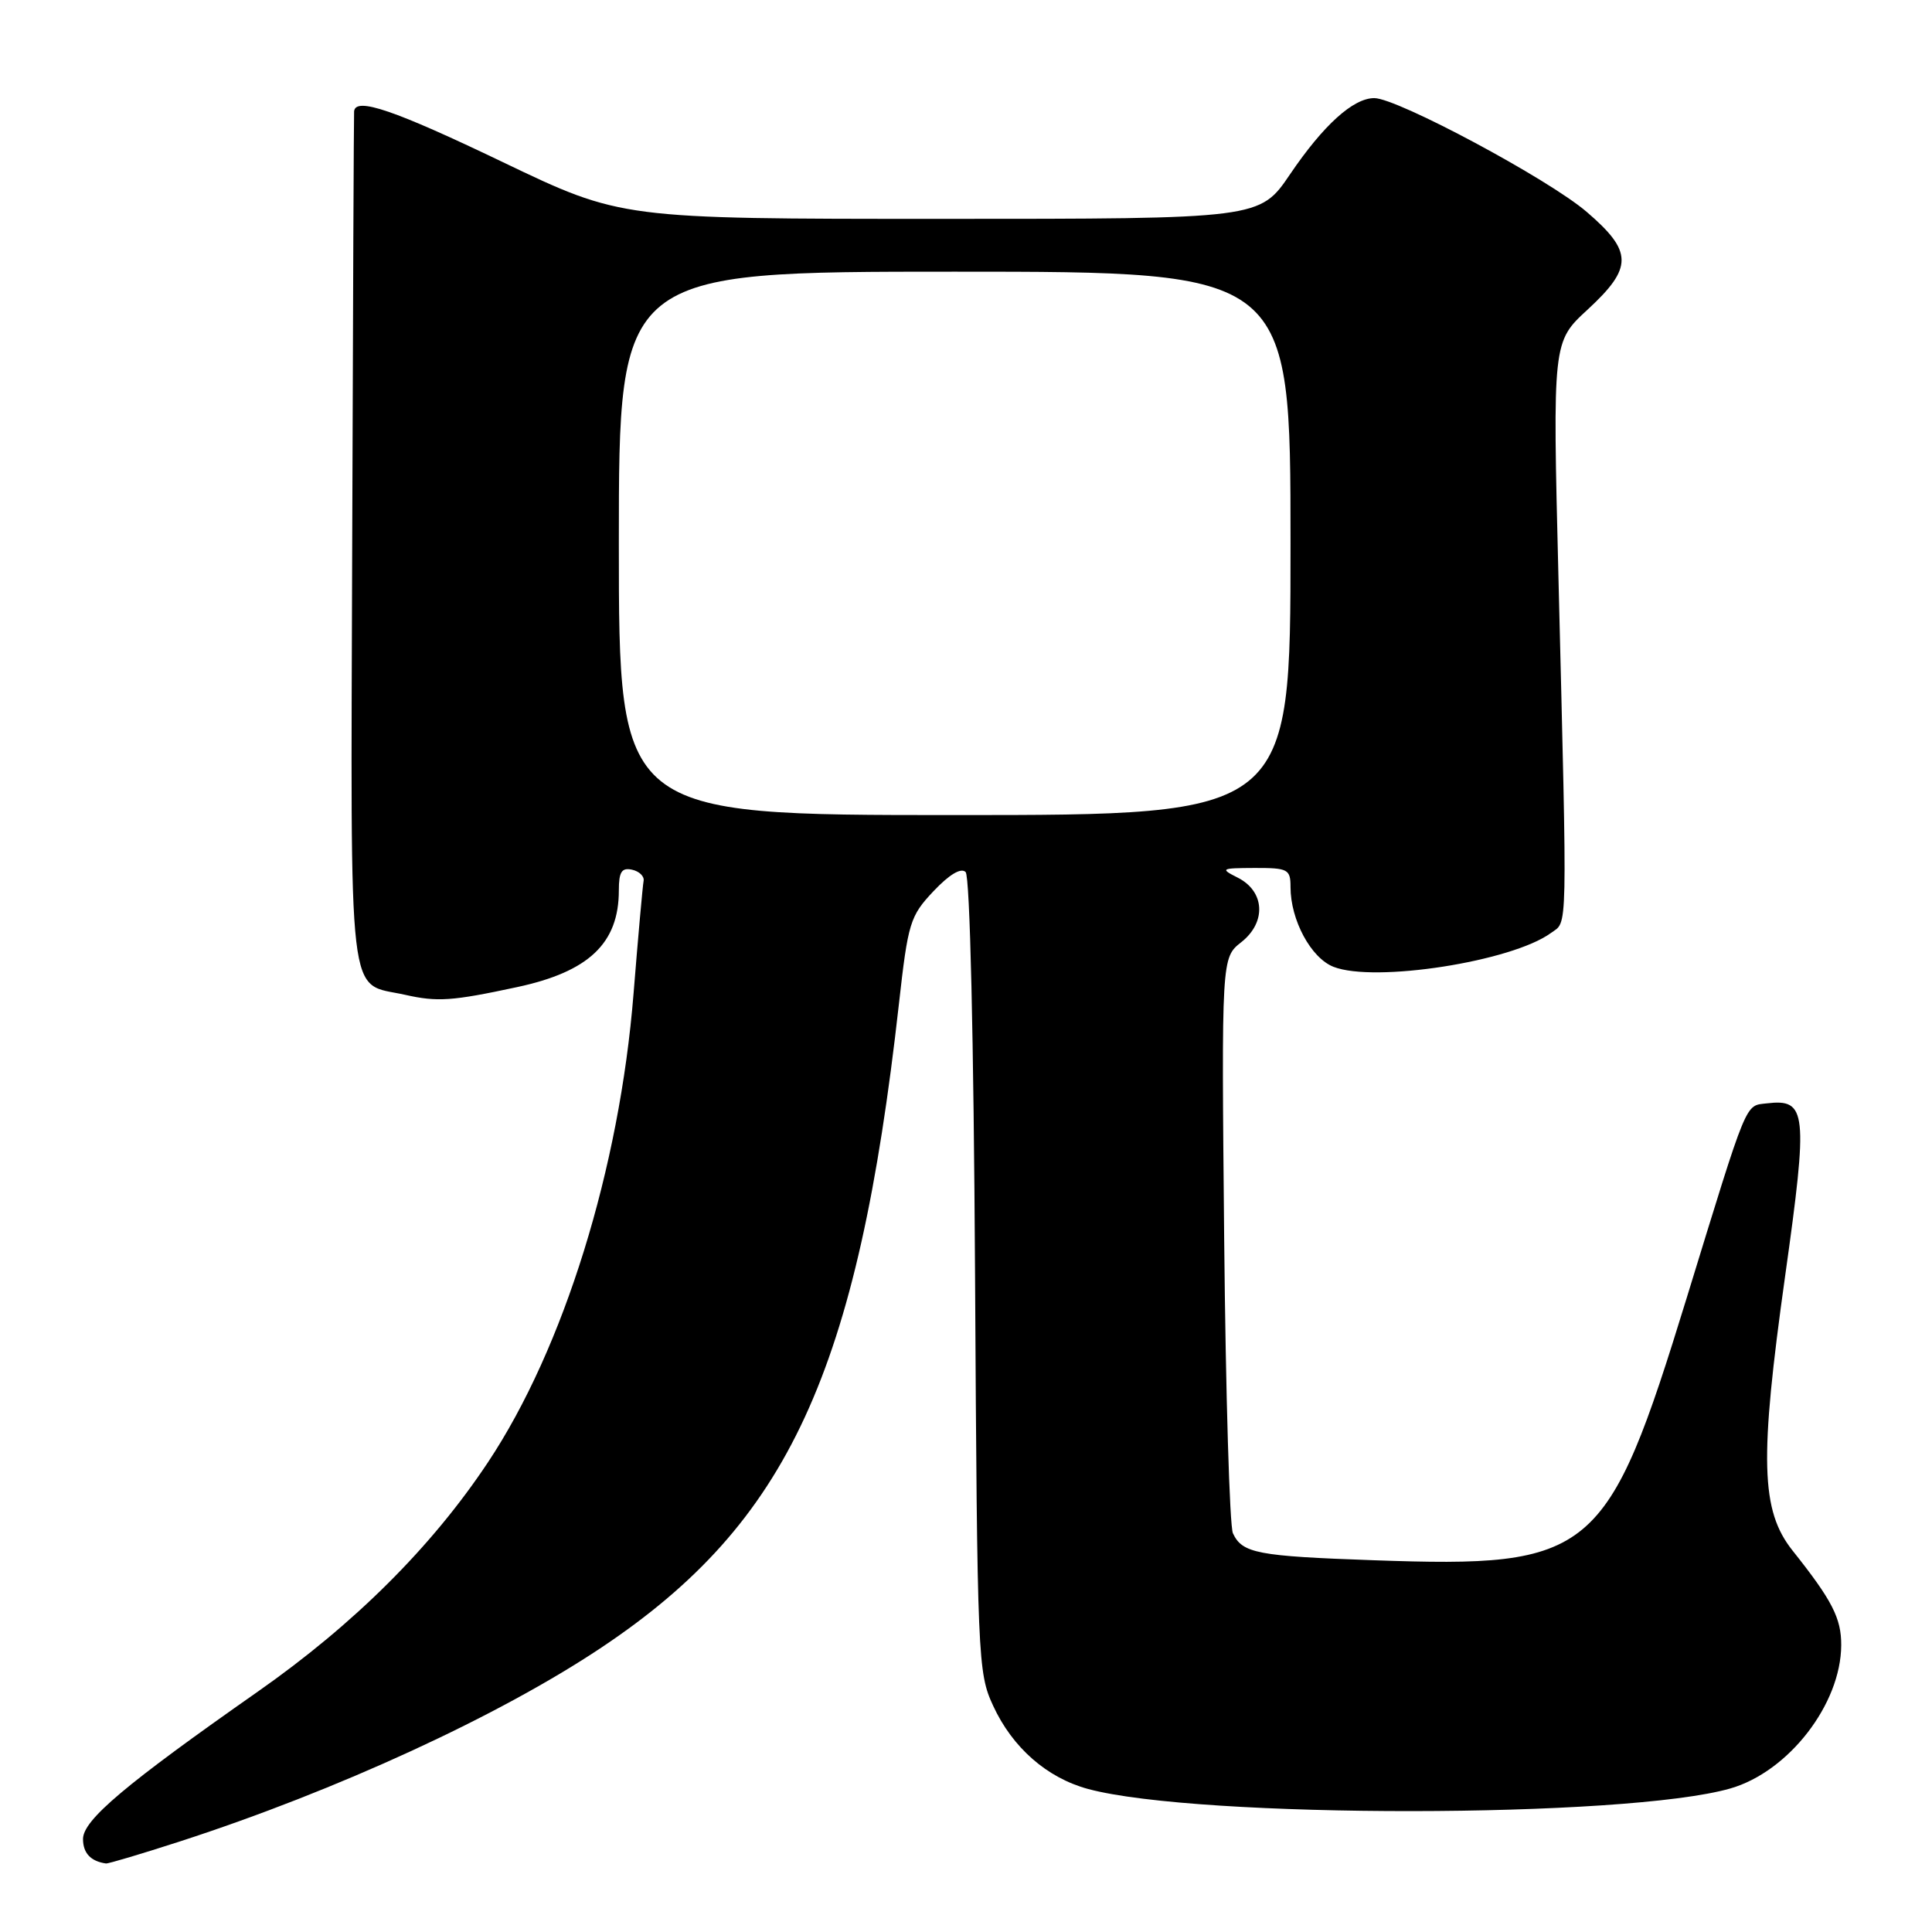 <?xml version="1.0" encoding="UTF-8" standalone="no"?>
<!DOCTYPE svg PUBLIC "-//W3C//DTD SVG 1.1//EN" "http://www.w3.org/Graphics/SVG/1.1/DTD/svg11.dtd" >
<svg xmlns="http://www.w3.org/2000/svg" xmlns:xlink="http://www.w3.org/1999/xlink" version="1.1" viewBox="0 0 256 256">
 <g >
 <path fill="currentColor"
d=" M 23.90 243.98 C 44.65 237.25 66.15 227.36 79.72 218.29 C 104.46 201.76 113.64 181.89 119.11 133.04 C 120.32 122.25 120.58 121.39 123.69 118.09 C 125.79 115.87 127.34 114.94 127.95 115.55 C 128.52 116.12 129.02 137.46 129.20 169.00 C 129.49 219.88 129.56 221.64 131.60 226.03 C 134.16 231.58 138.74 235.58 144.18 237.05 C 158.83 240.99 215.49 240.95 229.28 236.98 C 237.00 234.76 243.94 225.80 243.97 218.00 C 243.99 214.43 242.77 212.05 237.54 205.48 C 233.30 200.16 233.12 193.43 236.55 169.00 C 239.60 147.29 239.41 145.58 234.12 146.20 C 231.19 146.55 231.68 145.35 223.50 171.97 C 212.95 206.27 211.16 207.77 182.00 206.74 C 166.60 206.20 164.61 205.82 163.37 203.17 C 162.93 202.25 162.41 184.72 162.21 164.20 C 161.85 126.91 161.85 126.91 164.48 124.84 C 167.83 122.20 167.60 118.10 164.00 116.29 C 161.64 115.10 161.77 115.03 166.25 115.01 C 170.67 115.00 171.00 115.18 171.00 117.53 C 171.00 121.91 173.71 126.94 176.70 128.11 C 182.15 130.24 200.32 127.41 205.50 123.63 C 207.75 121.98 207.69 124.79 206.50 76.39 C 205.73 45.29 205.73 45.29 210.37 41.02 C 216.39 35.46 216.38 33.34 210.25 28.08 C 205.19 23.73 185.15 13.00 182.10 13.00 C 179.31 13.00 175.37 16.56 170.94 23.09 C 166.93 29.00 166.93 29.00 124.62 29.00 C 82.31 29.00 82.31 29.00 66.66 21.50 C 52.22 14.57 47.12 12.83 46.92 14.75 C 46.88 15.16 46.77 40.84 46.67 71.82 C 46.48 134.64 45.95 130.08 53.69 131.82 C 57.96 132.78 59.89 132.65 68.50 130.80 C 78.03 128.76 82.00 124.99 82.00 117.98 C 82.00 115.52 82.38 114.94 83.75 115.24 C 84.71 115.45 85.40 116.12 85.28 116.73 C 85.16 117.34 84.56 124.05 83.95 131.64 C 82.10 154.83 74.70 178.66 64.66 193.76 C 57.21 204.97 46.96 215.18 34.16 224.15 C 16.60 236.45 11.01 241.16 11.00 243.67 C 11.00 245.54 12.01 246.63 14.04 246.92 C 14.34 246.96 18.78 245.64 23.90 243.98 Z  M 82.00 72.00 C 82.00 36.00 82.00 36.00 126.50 36.00 C 171.00 36.00 171.00 36.00 171.00 72.00 C 171.00 108.00 171.00 108.00 126.50 108.00 C 82.00 108.00 82.00 108.00 82.00 72.00 Z "/>
</g>
</svg>